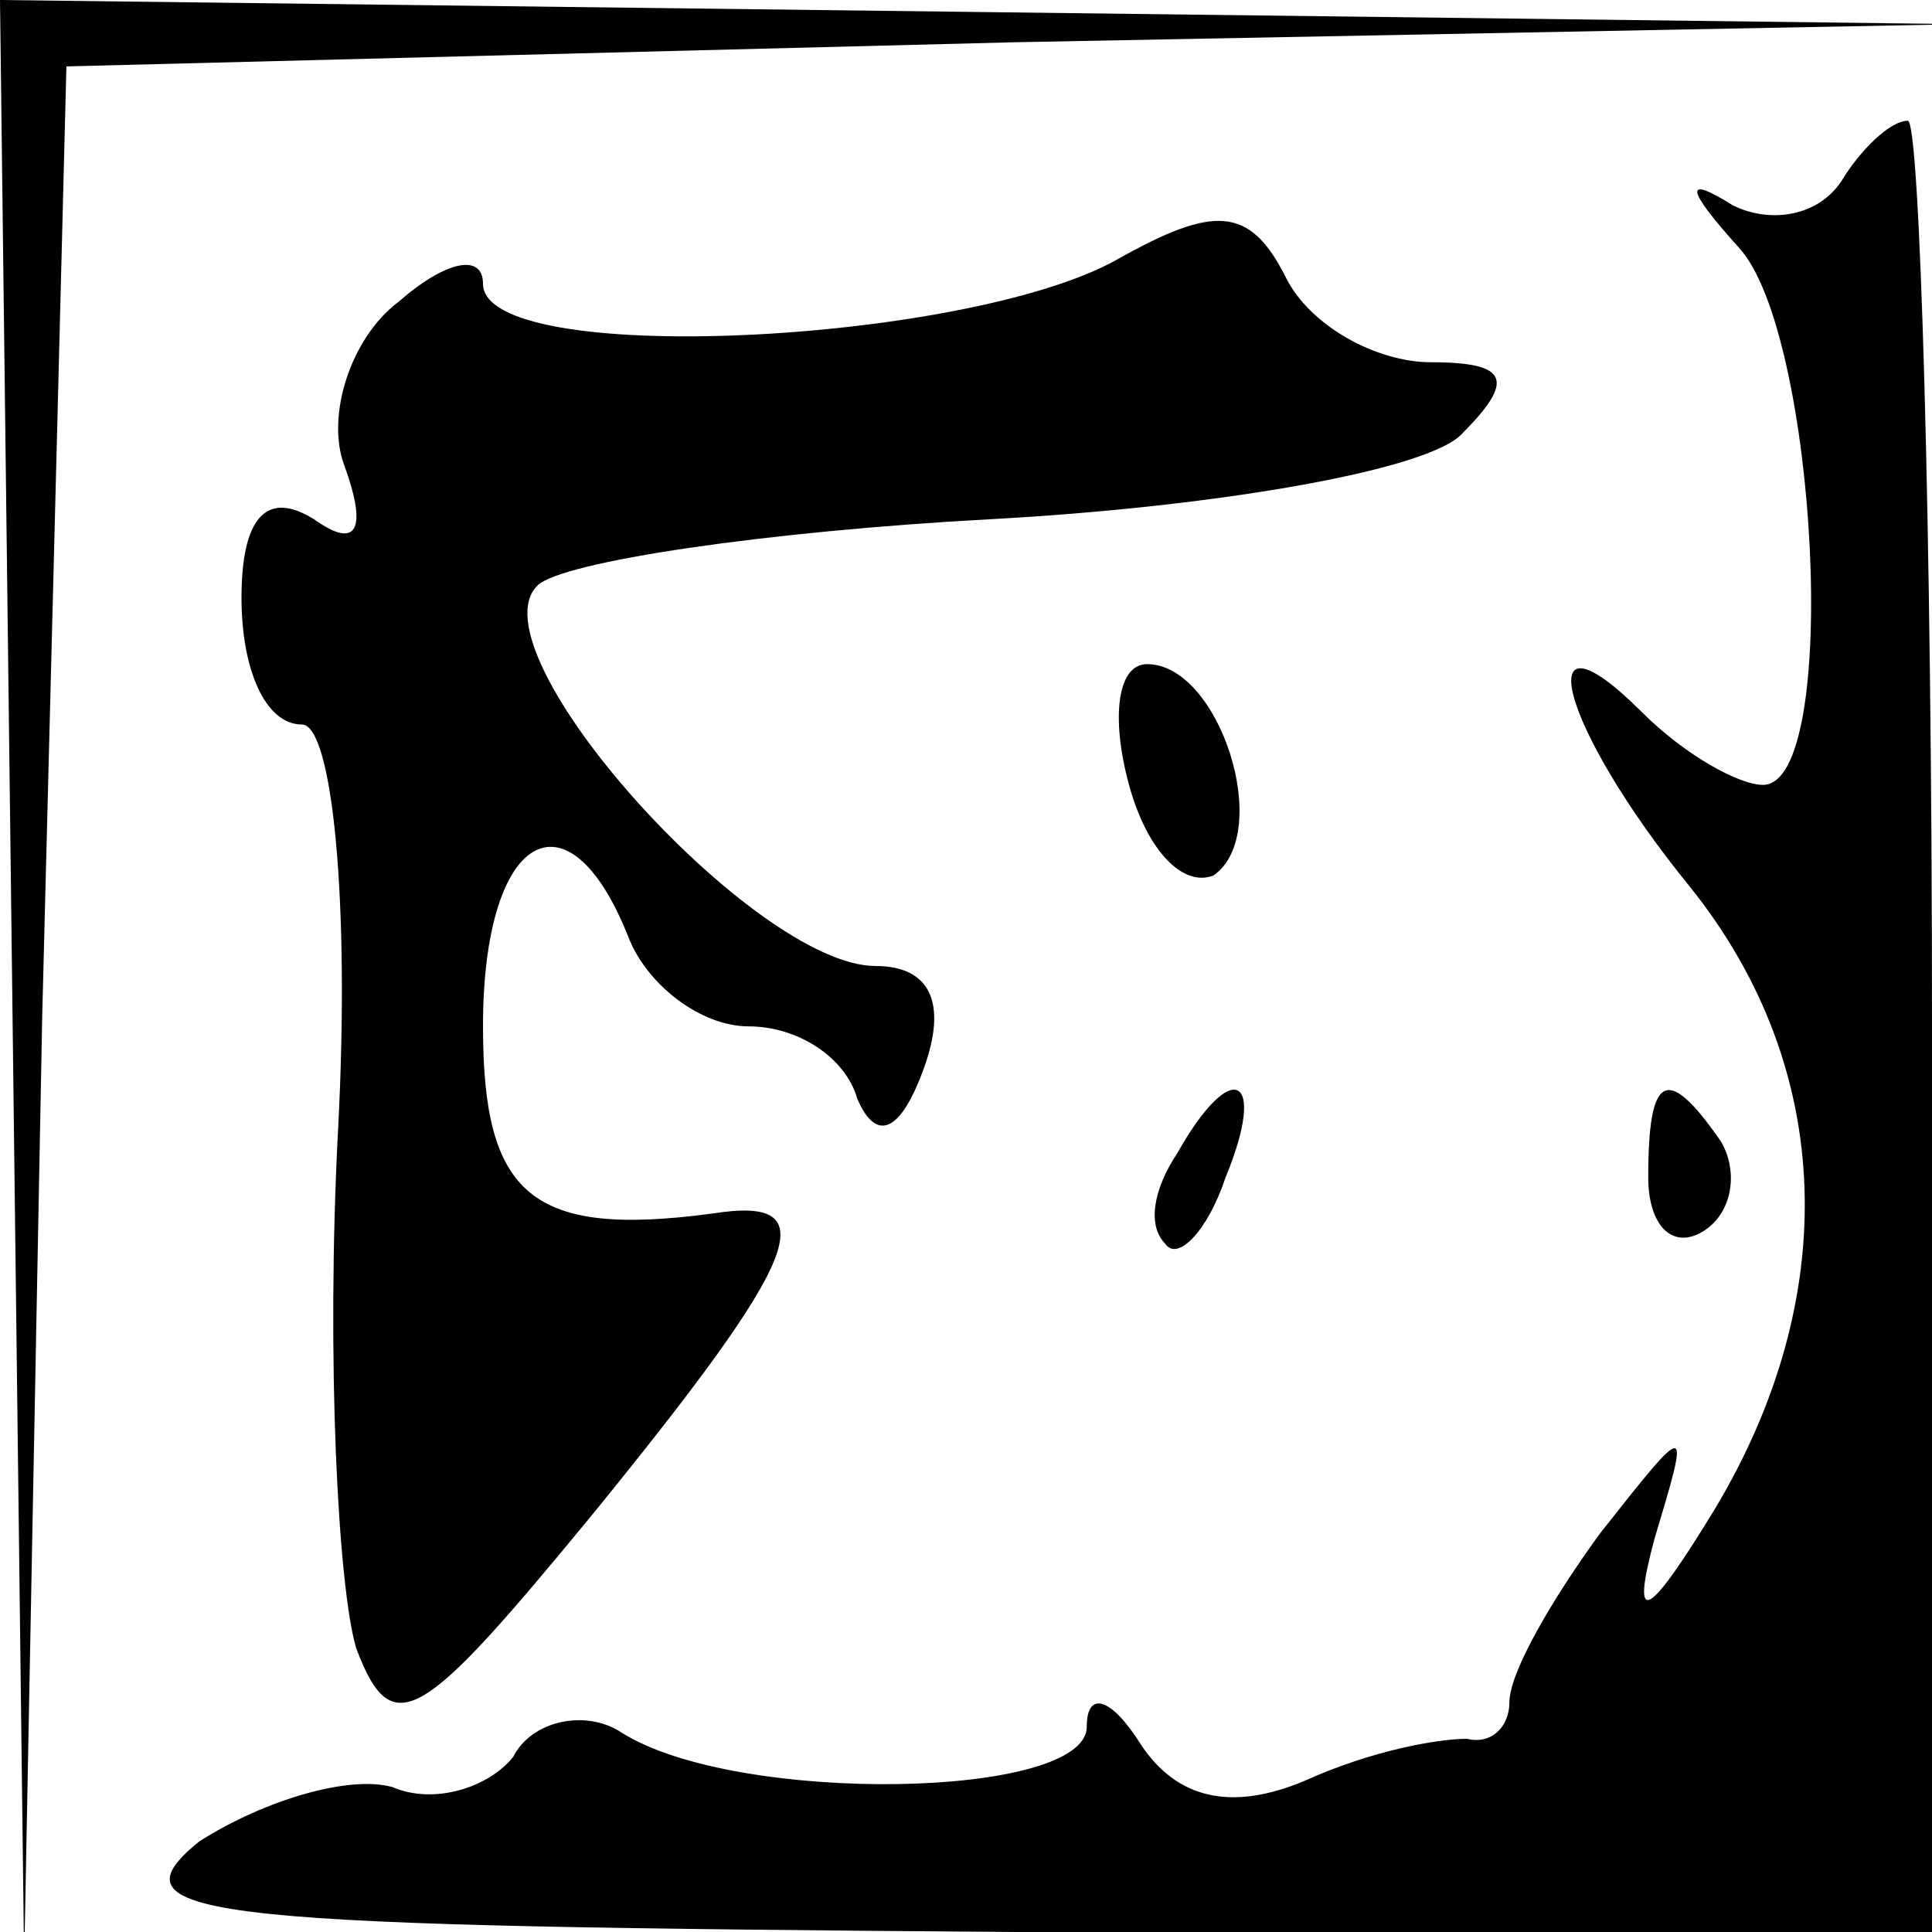 <?xml version="1.0" standalone="no"?>
<!DOCTYPE svg PUBLIC "-//W3C//DTD SVG 20010904//EN"
 "http://www.w3.org/TR/2001/REC-SVG-20010904/DTD/svg10.dtd">
<svg version="1.0" xmlns="http://www.w3.org/2000/svg"
 width="32pt" height="32pt" viewBox="0 0 32 32"
 preserveAspectRatio="xMidYMid meet">
<g transform="translate(0,32) scale(0.1,-0.1)"
fill="#000000" stroke="none">
<path fill="#000000" stroke="none" d="M2 158 l2 -163 3 157 4 157 157 4 157
3 -162 2 -163 2 2 -162z"/>
<path fill="#000000" stroke="none" d="M305 290 c-4 -6 -12 -7 -18 -4 -8 5 -8
3 1 -7 13 -14 17 -89 4 -89 -4 0 -13 5 -20 12 -19 19 -14 -2 8 -29 24 -30 25
-68 4 -103 -11 -18 -14 -20 -10 -5 6 20 6 20 -9 1 -8 -11 -15 -23 -15 -28 0
-4 -3 -7 -7 -6 -5 0 -16 -2 -27 -7 -12 -5 -21 -3 -27 6 -5 8 -9 9 -9 3 0 -12
-58 -13 -77 -1 -6 4 -15 2 -18 -4 -4 -5 -13 -8 -20 -5 -7 2 -21 -2 -32 -9 -16
-13 2 -14 135 -15 l152 0 0 150 c0 83 -2 150 -4 150 -3 0 -8 -5 -11 -10z"/>
<path fill="#000000" stroke="none" d="M185 277 c-25 -14 -105 -18 -105 -4 0
5 -6 4 -14 -3 -8 -6 -12 -19 -9 -27 4 -11 2 -14 -5 -9 -8 5 -12 0 -12 -13 0
-12 4 -21 10 -21 5 0 8 -29 6 -67 -2 -38 0 -76 3 -86 6 -16 11 -12 39 22 35
43 39 53 20 50 -30 -4 -38 3 -38 31 0 32 14 40 24 15 3 -8 12 -15 20 -15 8 0
16 -5 18 -12 3 -7 7 -6 11 5 4 11 1 17 -8 17 -20 0 -67 52 -56 63 4 4 38 9 75
11 37 2 72 8 78 14 9 9 8 12 -5 12 -9 0 -20 6 -24 14 -6 12 -12 12 -28 3z"/>
<path fill="#000000" stroke="none" d="M187 190 c3 -11 9 -17 14 -15 10 7 1
35 -11 35 -5 0 -6 -9 -3 -20z"/>
<path fill="#000000" stroke="none" d="M195 129 c-4 -6 -5 -12 -2 -15 2 -3 7
2 10 11 7 17 1 20 -8 4z"/>
<path fill="#000000" stroke="none" d="M273 125 c0 -8 4 -12 9 -9 5 3 6 10 3
15 -9 13 -12 11 -12 -6z"/>
</g>
</svg>

